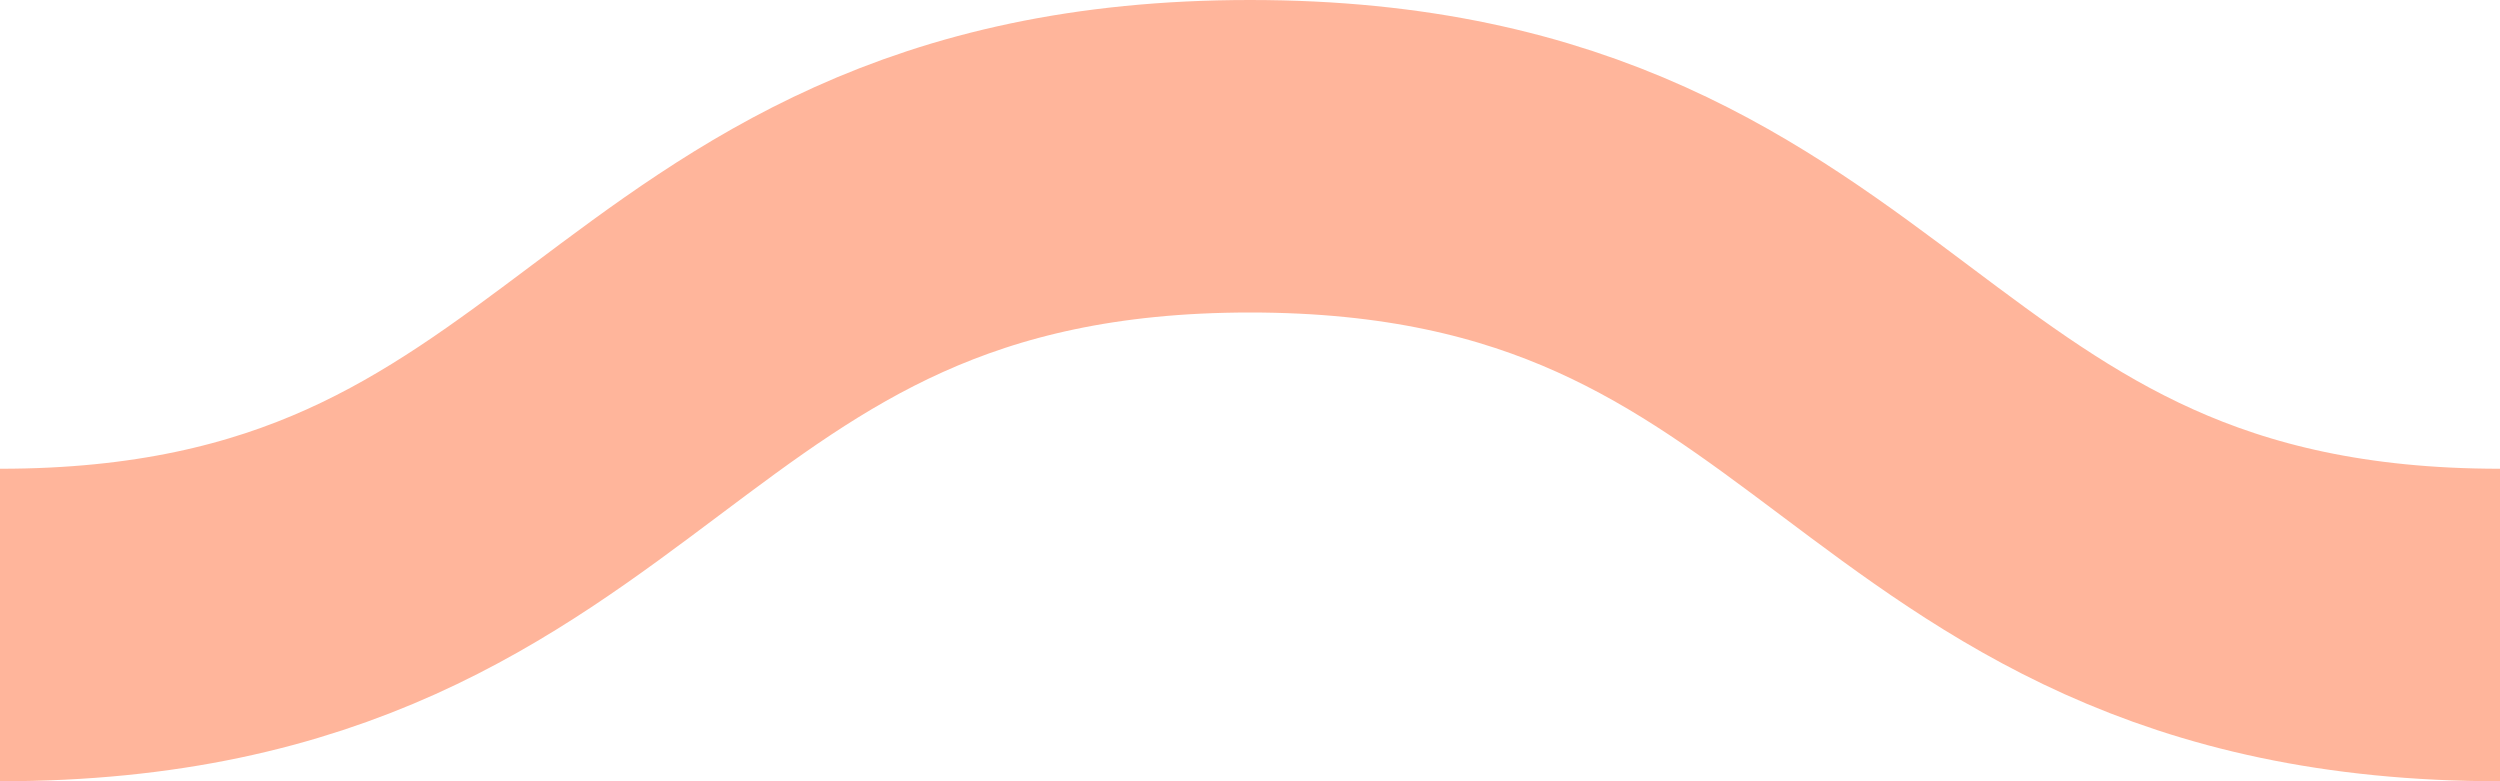 <svg xmlns="http://www.w3.org/2000/svg" xmlns:xlink="http://www.w3.org/1999/xlink" xmlns:ev="http://www.w3.org/2001/xml-events" viewBox="0 0 16 5">

    <path fill="none" stroke="#ffb59b" stroke-width="2" class="st0" d="M0,4.0 c 4,0, 4, -3, 8, -3 s 4,3, 8, 3 c 4,0, 4, -3, 8, -3 s 4,3, 8, 3" />

        <style type="text/css">
        .st0 {
            animation: shift 0.3s linear infinite;
        }
        @keyframes shift {
            from {
                transform: translateX(0);
            }
            to {
                transform: translateX(-16px);
            }
        }
        @media (prefers-reduced-motion: reduce) {
          .st0 {
            animation: none;
          }
        }
        </style>
</svg>
